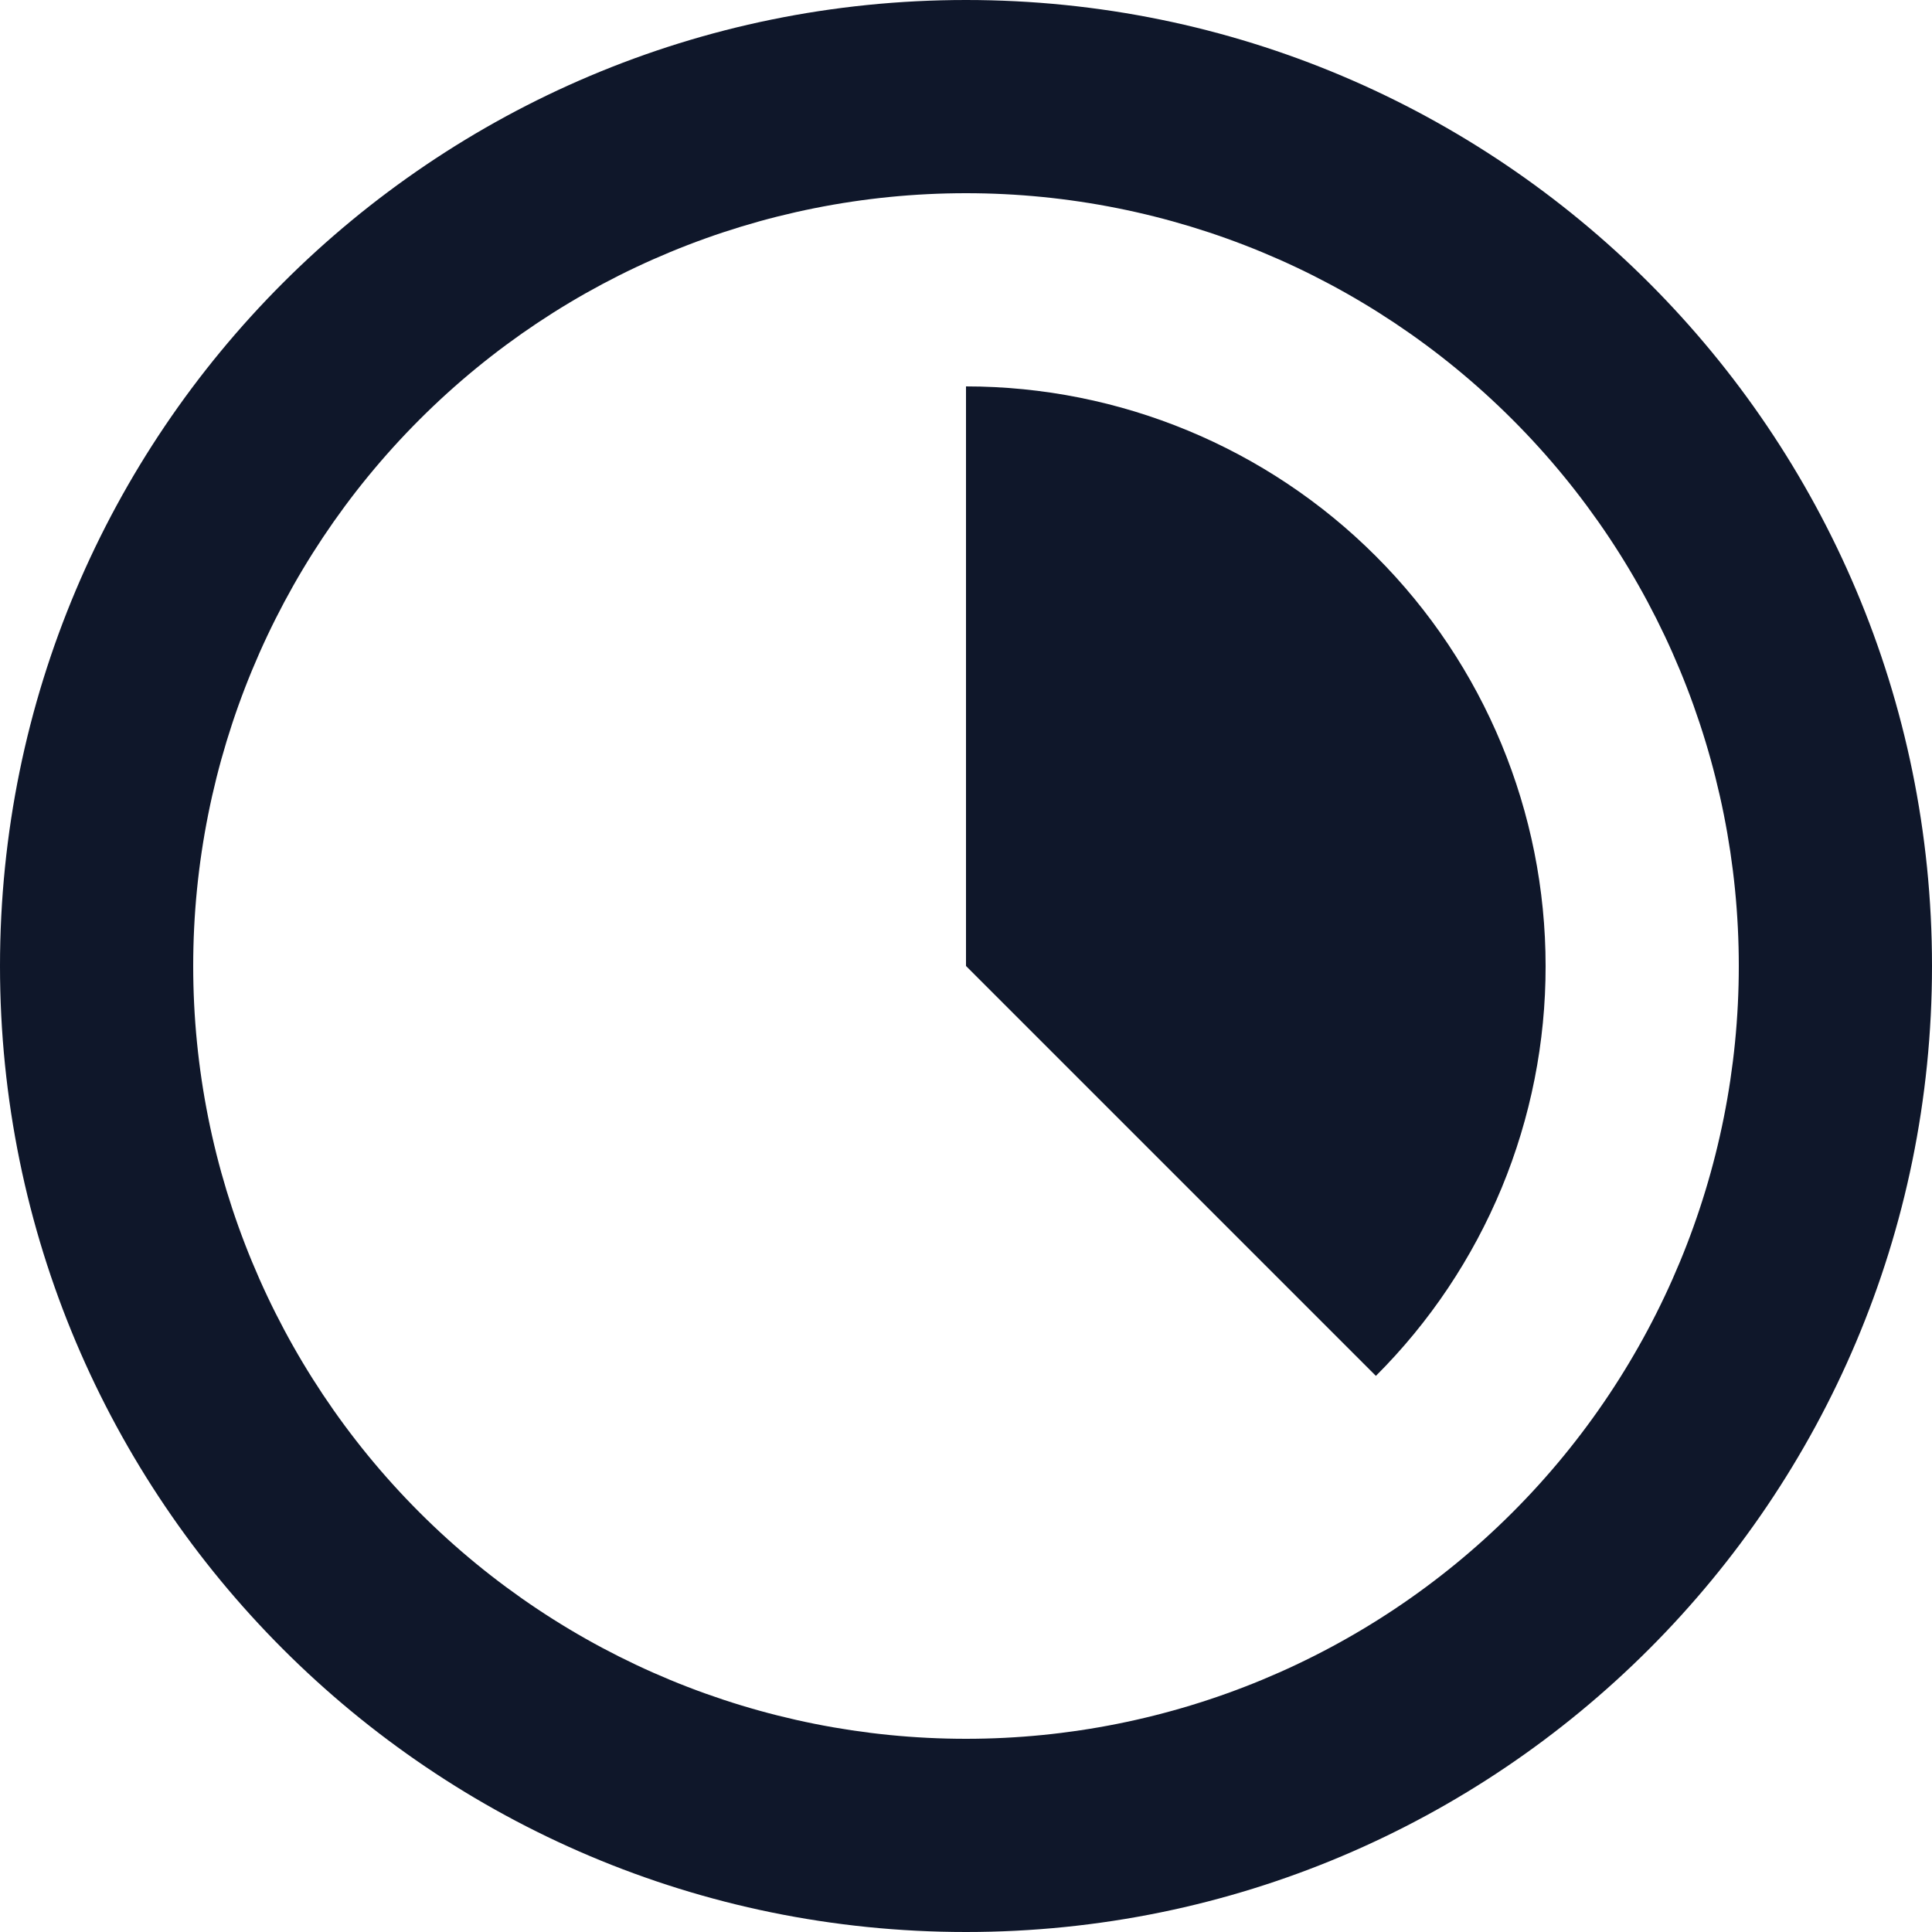 <svg width="19" height="19" viewBox="0 0 19 19" fill="none" xmlns="http://www.w3.org/2000/svg">
<path d="M0 9.5C0 14.747 4.253 19 9.5 19C14.747 19 19 14.747 19 9.5C19 4.253 14.747 0 9.5 0C4.253 0 0 4.253 0 9.5ZM17.1 9.5C17.1 11.516 16.299 13.449 14.874 14.874C13.449 16.299 11.516 17.1 9.5 17.1C7.484 17.1 5.551 16.299 4.126 14.874C2.701 13.449 1.9 11.516 1.9 9.5C1.9 7.484 2.701 5.551 4.126 4.126C5.551 2.701 7.484 1.9 9.5 1.9C11.516 1.9 13.449 2.701 14.874 4.126C16.299 5.551 17.1 7.484 17.1 9.5ZM15.2 9.5C15.201 10.249 15.054 10.99 14.768 11.682C14.481 12.374 14.061 13.002 13.531 13.531L9.5 9.5V3.8C11.012 3.8 12.462 4.401 13.53 5.469C14.6 6.538 15.2 7.988 15.2 9.5Z" fill="#0F172A"/>
</svg>
